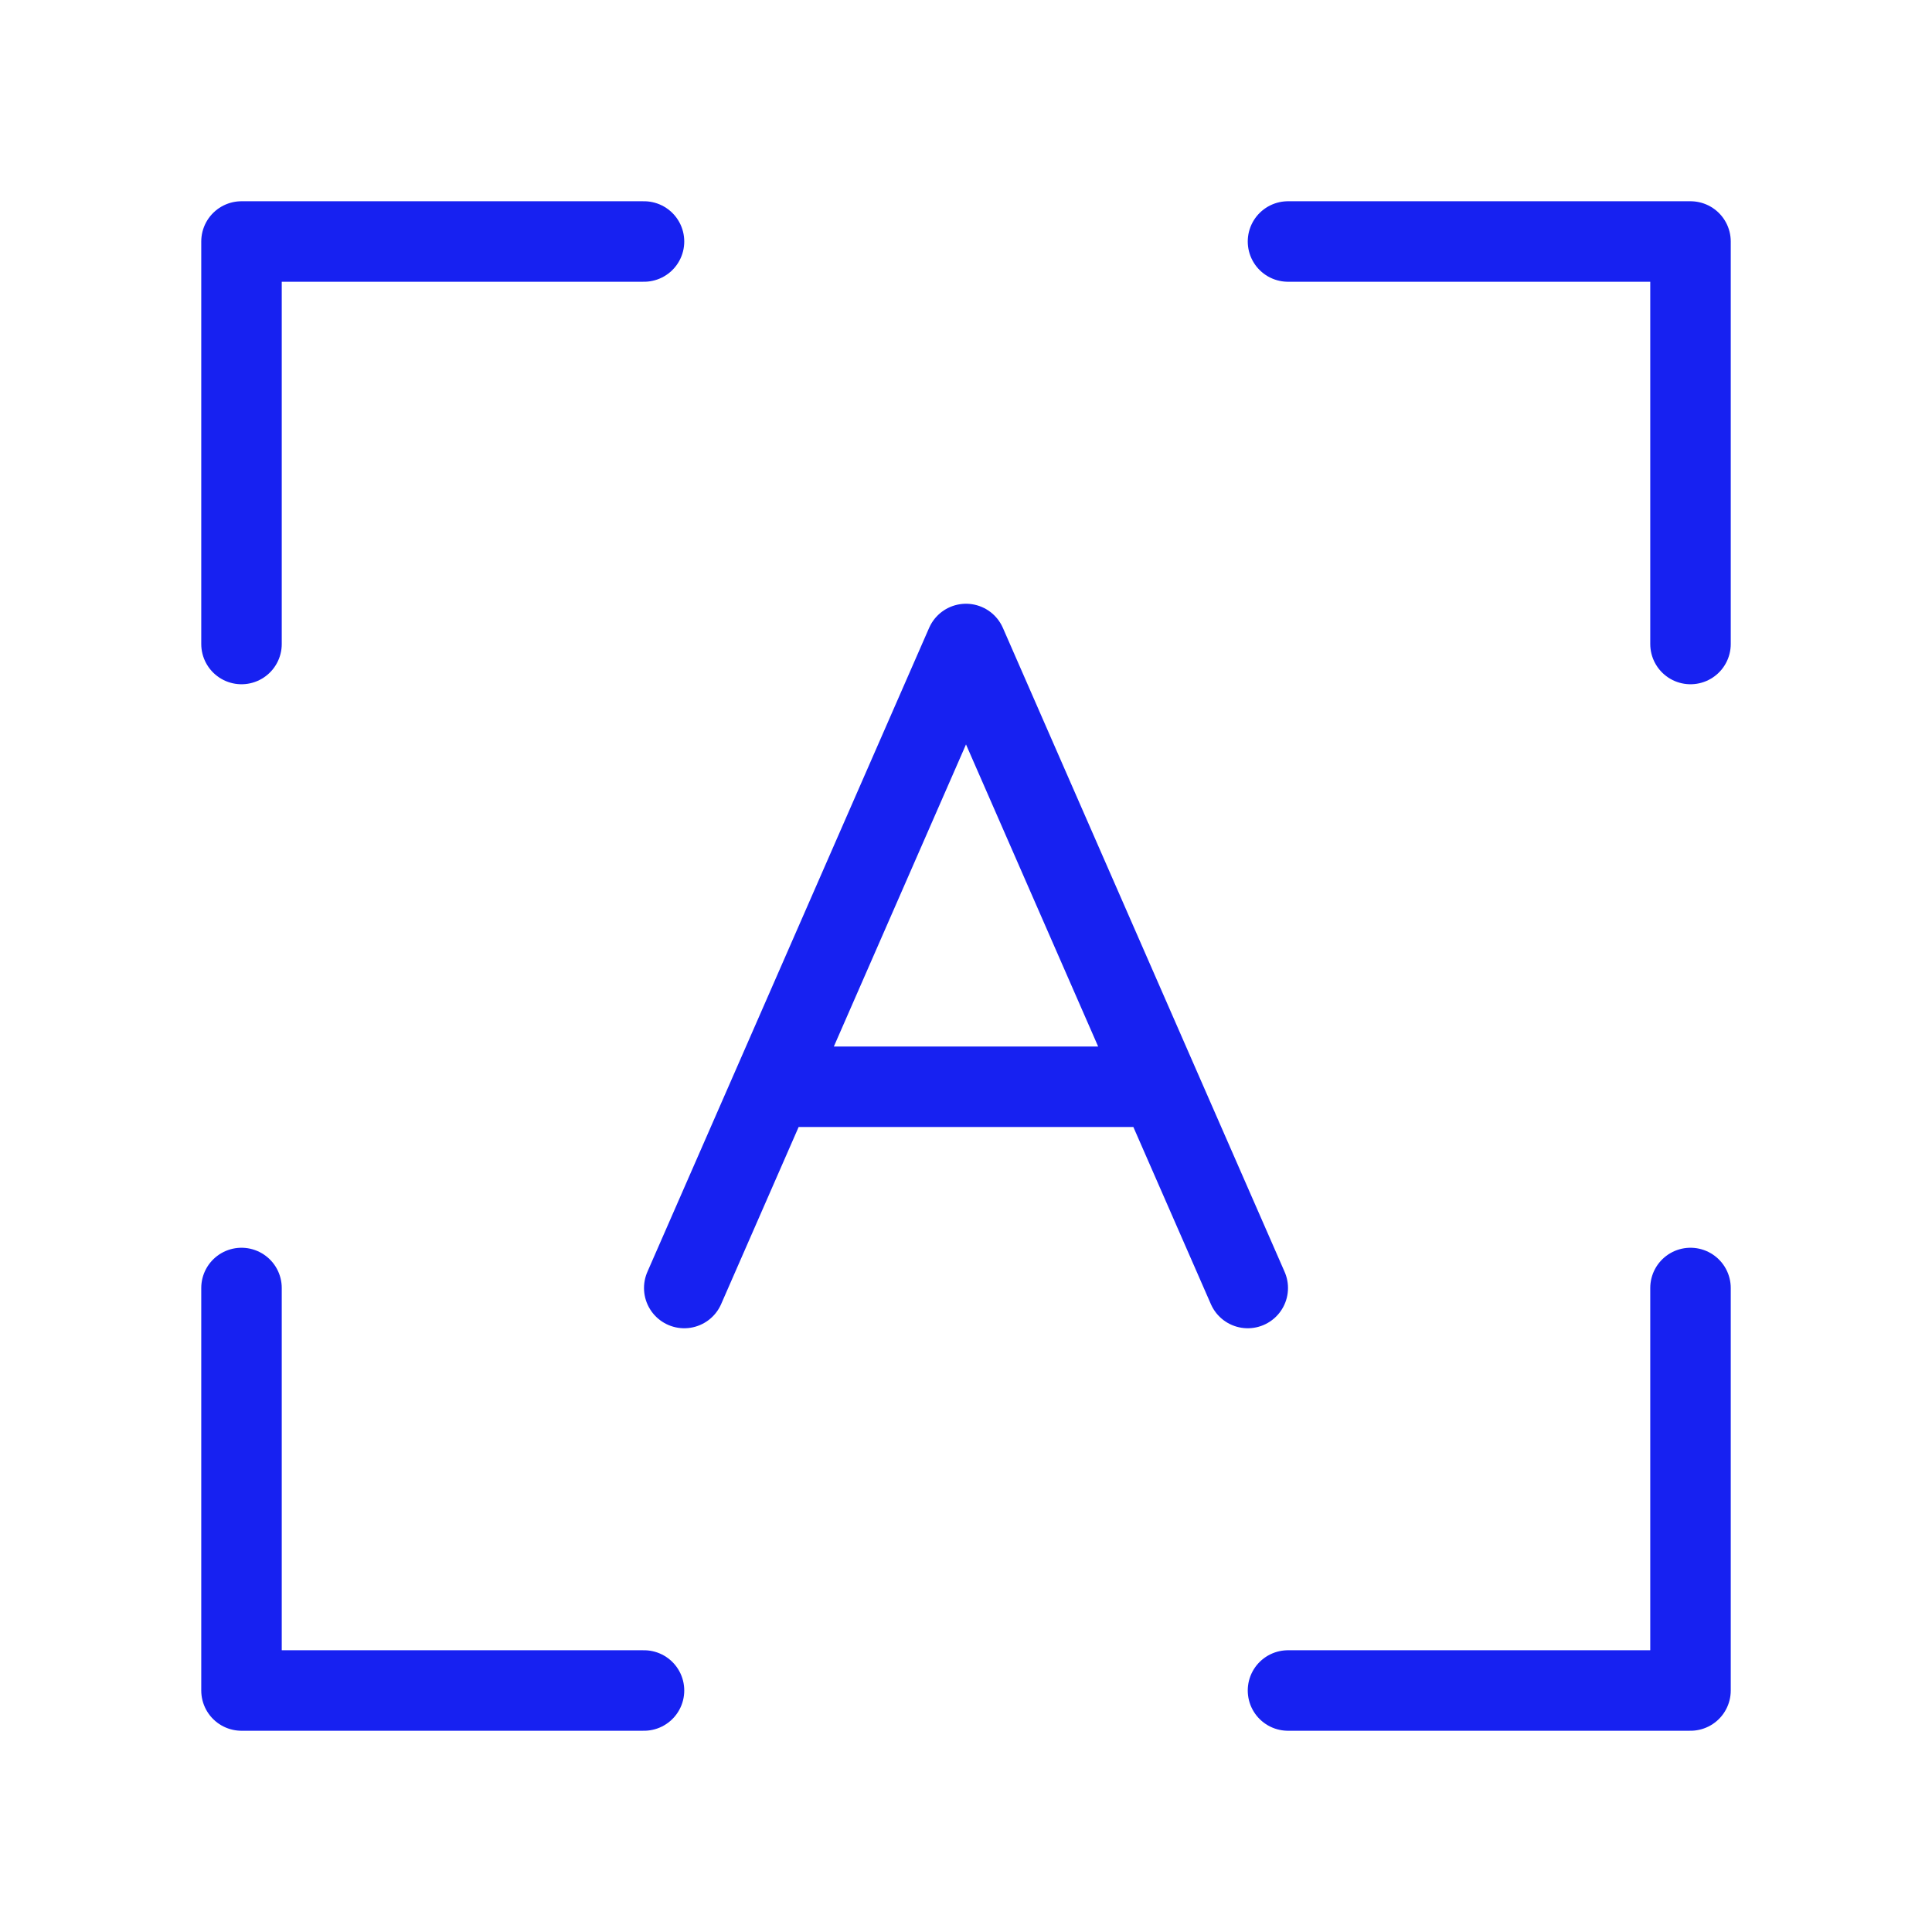 <?xml version="1.0" encoding="UTF-8"?><svg width="24" height="24" viewBox="0 0 48 48" fill="none" xmlns="http://www.w3.org/2000/svg"><path d="M32 6H42V16" stroke="#1721F1" stroke-width="2" stroke-linecap="round" stroke-linejoin="round"/><path d="M17 32L19.188 27M31 32L28.812 27M19.188 27L24 16L28.812 27M19.188 27H28.812" stroke="#1721F1" stroke-width="2" stroke-linecap="round" stroke-linejoin="round"/><path d="M16 6H6V16" stroke="#1721F1" stroke-width="2" stroke-linecap="round" stroke-linejoin="round"/><path d="M32 42H42V32" stroke="#1721F1" stroke-width="2" stroke-linecap="round" stroke-linejoin="round"/><path d="M16 42H6V32" stroke="#1721F1" stroke-width="2" stroke-linecap="round" stroke-linejoin="round"/></svg>